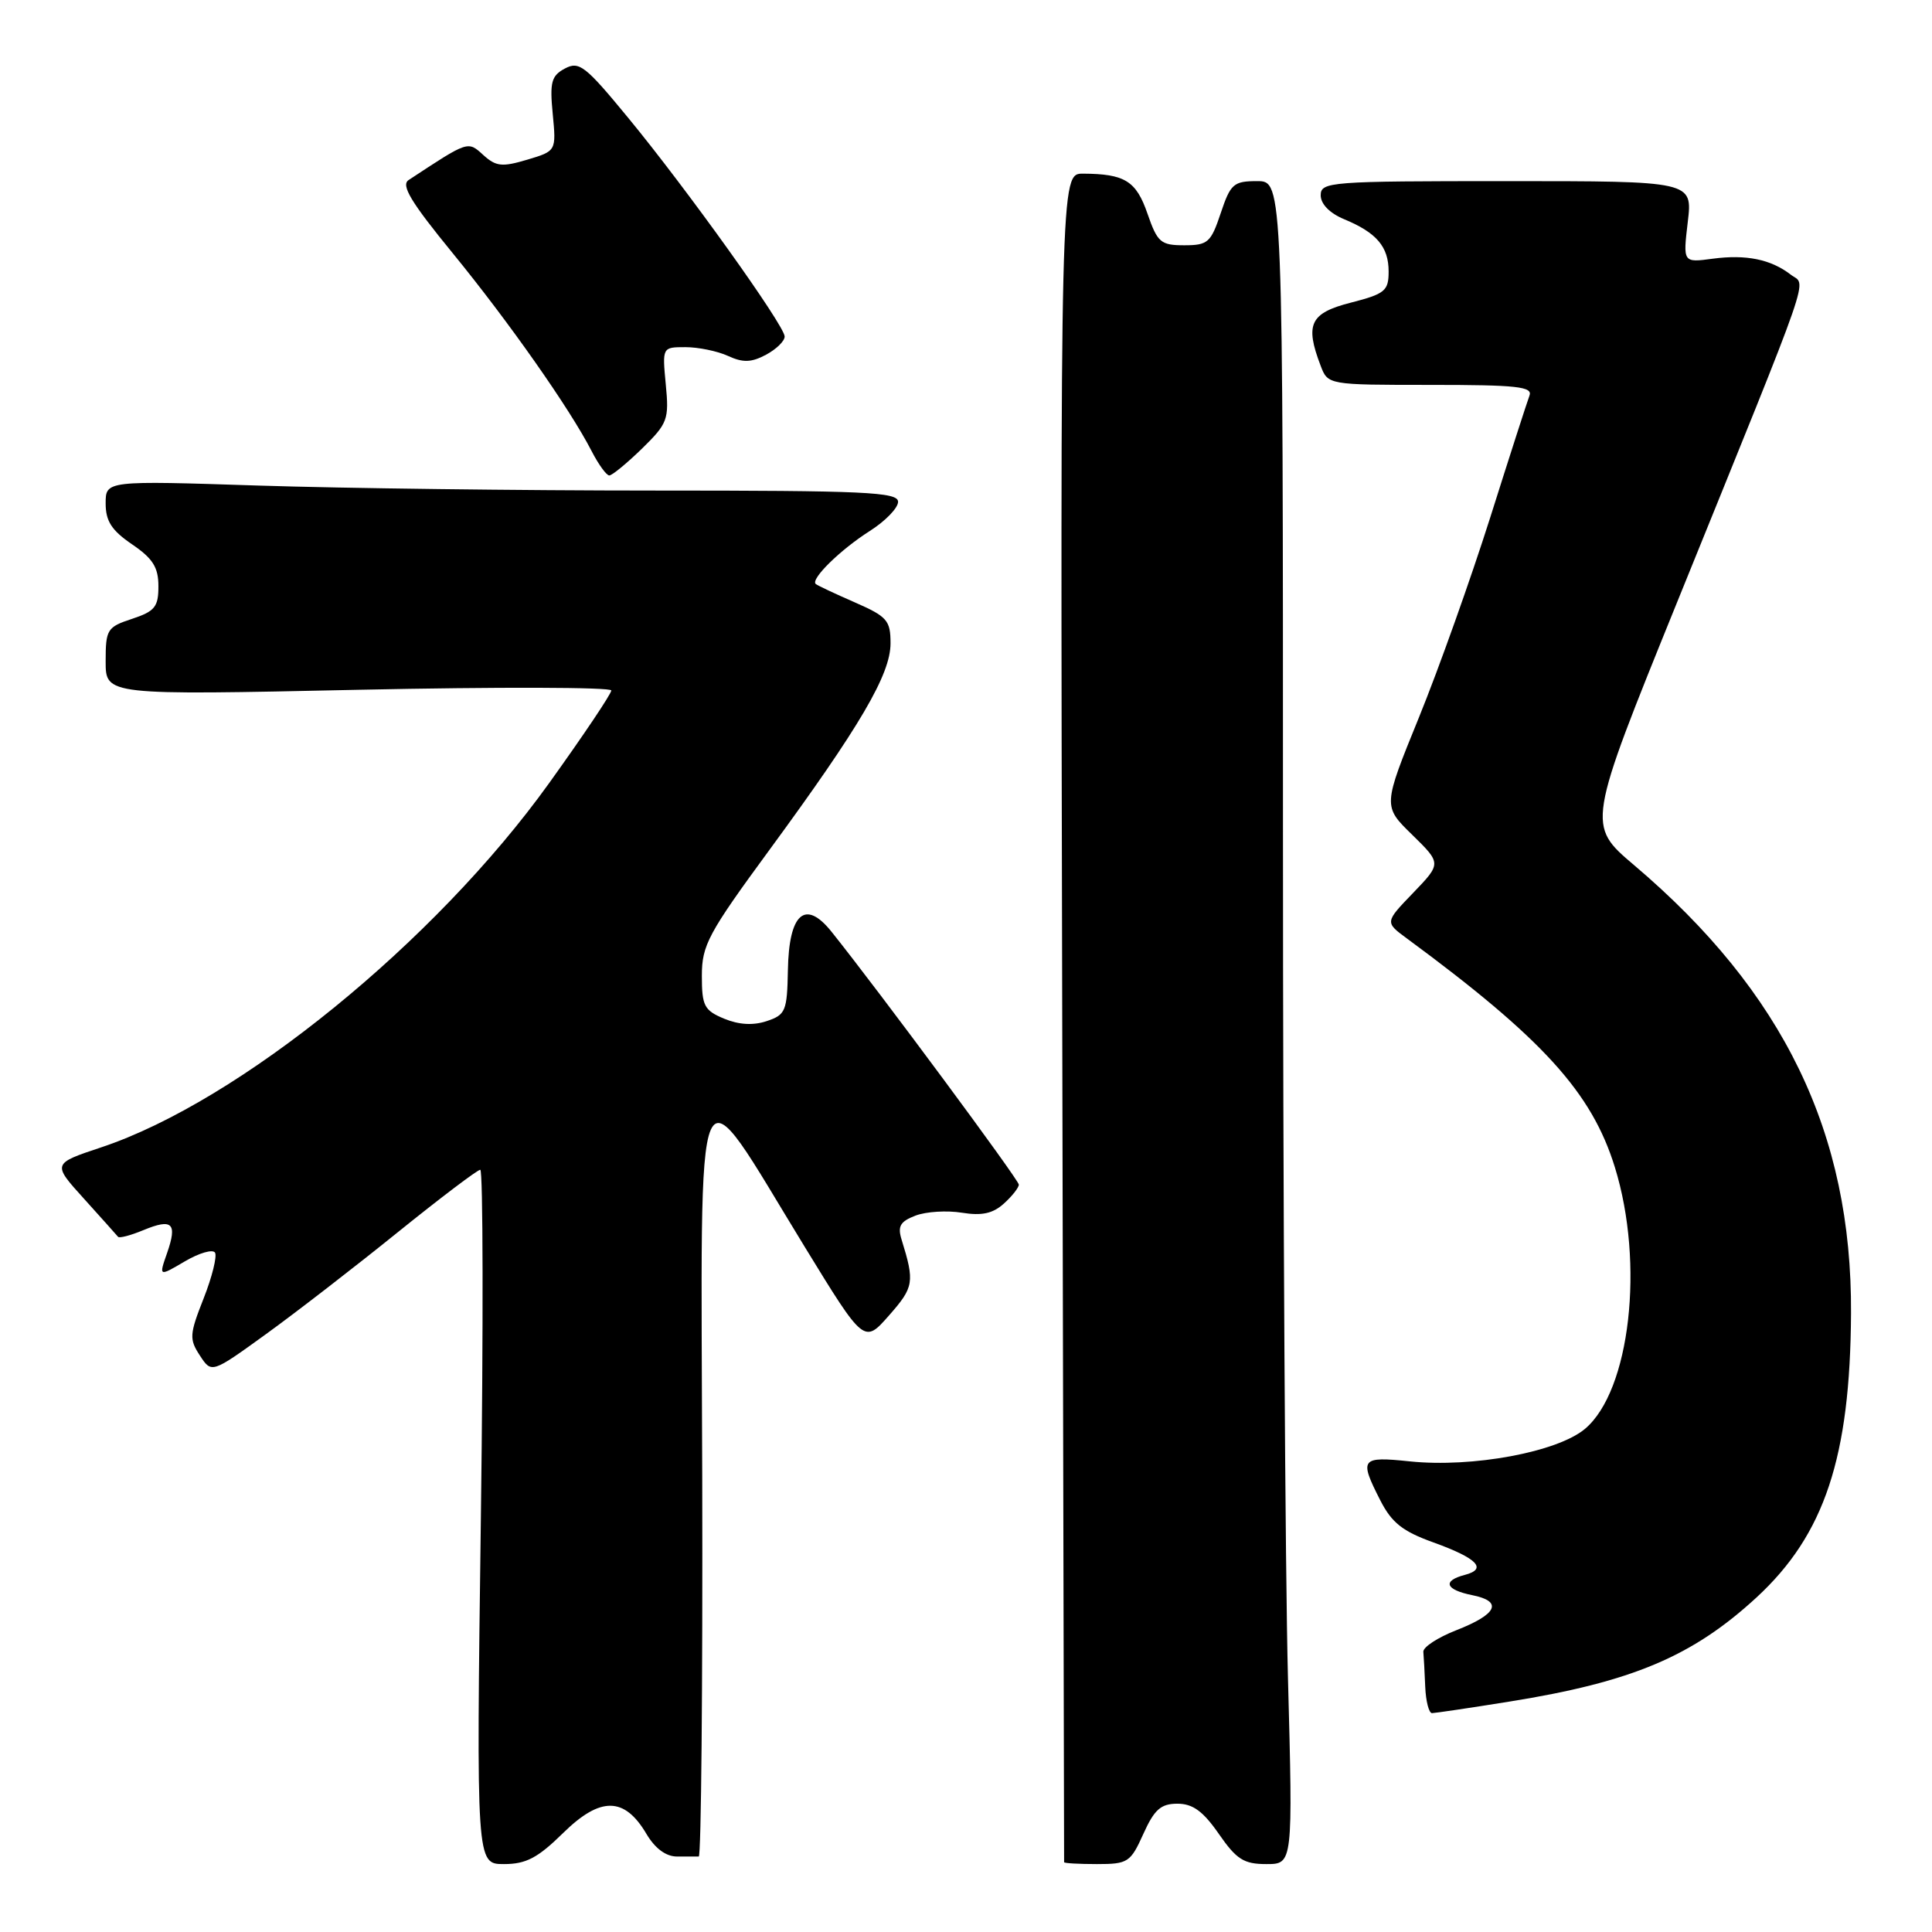 <?xml version="1.0" encoding="UTF-8" standalone="no"?>
<!DOCTYPE svg PUBLIC "-//W3C//DTD SVG 1.1//EN" "http://www.w3.org/Graphics/SVG/1.1/DTD/svg11.dtd" >
<svg xmlns="http://www.w3.org/2000/svg" xmlns:xlink="http://www.w3.org/1999/xlink" version="1.1" viewBox="0 0 256 256">
 <g >
 <path fill="currentColor"
d=" M 74.63 242.87 C 79.56 238.03 82.75 238.07 85.66 243.01 C 86.81 244.94 88.24 246.00 89.72 246.00 C 90.97 246.00 92.26 246.00 92.59 246.00 C 92.91 246.00 93.12 223.39 93.05 195.75 C 92.90 138.06 91.68 140.81 106.67 165.28 C 114.50 178.06 114.50 178.06 117.82 174.28 C 121.10 170.55 121.21 169.89 119.47 164.27 C 118.91 162.48 119.28 161.85 121.32 161.07 C 122.72 160.54 125.48 160.37 127.45 160.69 C 130.10 161.12 131.56 160.80 133.02 159.48 C 134.11 158.50 135.00 157.36 135.00 156.97 C 135.00 156.34 116.49 131.34 110.19 123.47 C 106.70 119.10 104.53 121.01 104.40 128.56 C 104.30 133.98 104.09 134.47 101.60 135.30 C 99.80 135.90 97.91 135.79 95.95 134.98 C 93.31 133.88 93.00 133.29 93.00 129.29 C 93.00 125.24 93.84 123.68 101.93 112.65 C 113.97 96.23 118.00 89.37 118.00 85.25 C 118.00 82.20 117.56 81.70 113.25 79.81 C 110.64 78.67 108.32 77.58 108.09 77.38 C 107.37 76.74 111.36 72.83 115.25 70.36 C 117.31 69.05 119.00 67.31 119.00 66.49 C 119.00 65.20 114.63 65.00 86.75 65.00 C 69.01 65.00 45.39 64.70 34.25 64.34 C 14.00 63.68 14.00 63.68 14.00 66.71 C 14.00 69.05 14.79 70.28 17.49 72.12 C 20.25 74.00 20.99 75.17 20.99 77.67 C 21.00 80.41 20.52 81.00 17.50 82.00 C 14.19 83.09 14.00 83.40 14.00 87.64 C 14.00 92.12 14.00 92.12 47.50 91.40 C 65.93 91.01 81.00 91.05 81.00 91.49 C 81.00 91.94 77.29 97.46 72.76 103.77 C 57.65 124.82 31.65 145.96 13.41 152.03 C 6.92 154.19 6.92 154.19 11.13 158.84 C 13.45 161.41 15.47 163.67 15.64 163.88 C 15.80 164.10 17.31 163.70 19.00 163.00 C 22.84 161.41 23.52 162.07 22.14 166.03 C 21.04 169.17 21.04 169.17 24.49 167.14 C 26.39 166.02 28.19 165.50 28.49 165.98 C 28.78 166.46 28.11 169.19 26.98 172.05 C 25.10 176.82 25.06 177.44 26.49 179.62 C 28.04 181.99 28.04 181.99 35.27 176.76 C 39.25 173.88 47.10 167.81 52.73 163.26 C 58.36 158.72 63.27 155.00 63.64 155.00 C 64.01 155.00 64.05 175.70 63.72 201.00 C 63.11 247.00 63.11 247.00 66.77 247.00 C 69.71 247.00 71.25 246.19 74.63 242.87 Z  M 151.50 243.00 C 152.96 239.76 153.82 239.00 156.02 239.00 C 158.05 239.00 159.42 240.00 161.50 243.00 C 163.85 246.39 164.81 247.00 167.80 247.00 C 171.32 247.00 171.32 247.00 170.66 222.25 C 170.30 208.64 170.00 158.46 170.00 110.75 C 170.00 24.00 170.00 24.00 166.58 24.00 C 163.45 24.00 163.05 24.36 161.75 28.25 C 160.45 32.14 160.05 32.50 156.92 32.50 C 153.80 32.50 153.37 32.13 152.05 28.32 C 150.55 23.97 149.05 23.04 143.50 23.01 C 140.50 23.00 140.50 23.00 140.75 134.75 C 140.88 196.21 140.99 246.61 141.00 246.75 C 141.00 246.89 142.96 247.00 145.35 247.00 C 149.45 247.00 149.80 246.78 151.50 243.00 Z  M 200.00 225.47 C 216.24 222.87 224.26 219.49 232.76 211.66 C 241.76 203.35 245.17 193.10 245.27 174.00 C 245.40 150.14 236.35 131.45 216.53 114.64 C 210.26 109.32 210.26 109.32 222.18 79.91 C 240.66 34.32 239.37 38.01 237.28 36.39 C 234.65 34.36 231.37 33.69 226.94 34.28 C 223.00 34.81 223.00 34.81 223.64 29.40 C 224.28 24.00 224.28 24.00 199.64 24.00 C 176.20 24.00 175.00 24.09 175.00 25.88 C 175.00 27.03 176.19 28.25 178.09 29.04 C 182.41 30.83 184.00 32.69 184.00 35.98 C 184.00 38.54 183.52 38.94 179.00 40.10 C 173.60 41.48 172.89 42.95 174.98 48.43 C 175.95 51.00 175.95 51.00 189.58 51.00 C 201.01 51.00 203.13 51.23 202.66 52.43 C 202.36 53.22 200.01 60.50 197.45 68.61 C 194.88 76.71 190.64 88.62 188.01 95.08 C 183.23 106.82 183.23 106.82 187.12 110.61 C 191.00 114.41 191.00 114.41 187.25 118.31 C 183.50 122.20 183.50 122.20 186.42 124.35 C 204.43 137.62 210.92 144.76 213.98 154.67 C 217.93 167.44 216.00 184.30 210.02 189.33 C 206.36 192.41 195.09 194.50 186.81 193.64 C 180.30 192.96 180.07 193.26 182.90 198.81 C 184.41 201.77 185.85 202.91 189.91 204.37 C 195.74 206.47 197.13 207.89 194.10 208.68 C 191.08 209.47 191.51 210.65 195.09 211.37 C 199.18 212.19 198.41 213.89 192.95 216.02 C 190.50 216.98 188.54 218.26 188.60 218.88 C 188.66 219.50 188.77 221.57 188.85 223.50 C 188.93 225.43 189.34 227.00 189.75 227.00 C 190.16 226.99 194.78 226.31 200.00 225.47 Z  M 85.06 59.45 C 88.47 56.11 88.67 55.59 88.22 50.95 C 87.75 46.00 87.75 46.00 90.83 46.00 C 92.52 46.00 95.06 46.52 96.46 47.16 C 98.46 48.08 99.56 48.04 101.51 47.00 C 102.88 46.26 103.99 45.18 103.97 44.58 C 103.94 43.11 90.96 24.98 83.22 15.59 C 77.56 8.71 76.74 8.07 74.85 9.08 C 73.06 10.04 72.83 10.88 73.24 15.10 C 73.71 20.01 73.71 20.01 69.86 21.16 C 66.54 22.15 65.73 22.07 64.05 20.55 C 61.97 18.66 62.11 18.61 54.14 23.86 C 53.10 24.54 54.45 26.78 59.98 33.54 C 67.44 42.67 75.49 54.13 78.38 59.75 C 79.30 61.54 80.36 63.00 80.73 63.00 C 81.11 63.00 83.05 61.40 85.06 59.45 Z "/>
</g>
</svg>